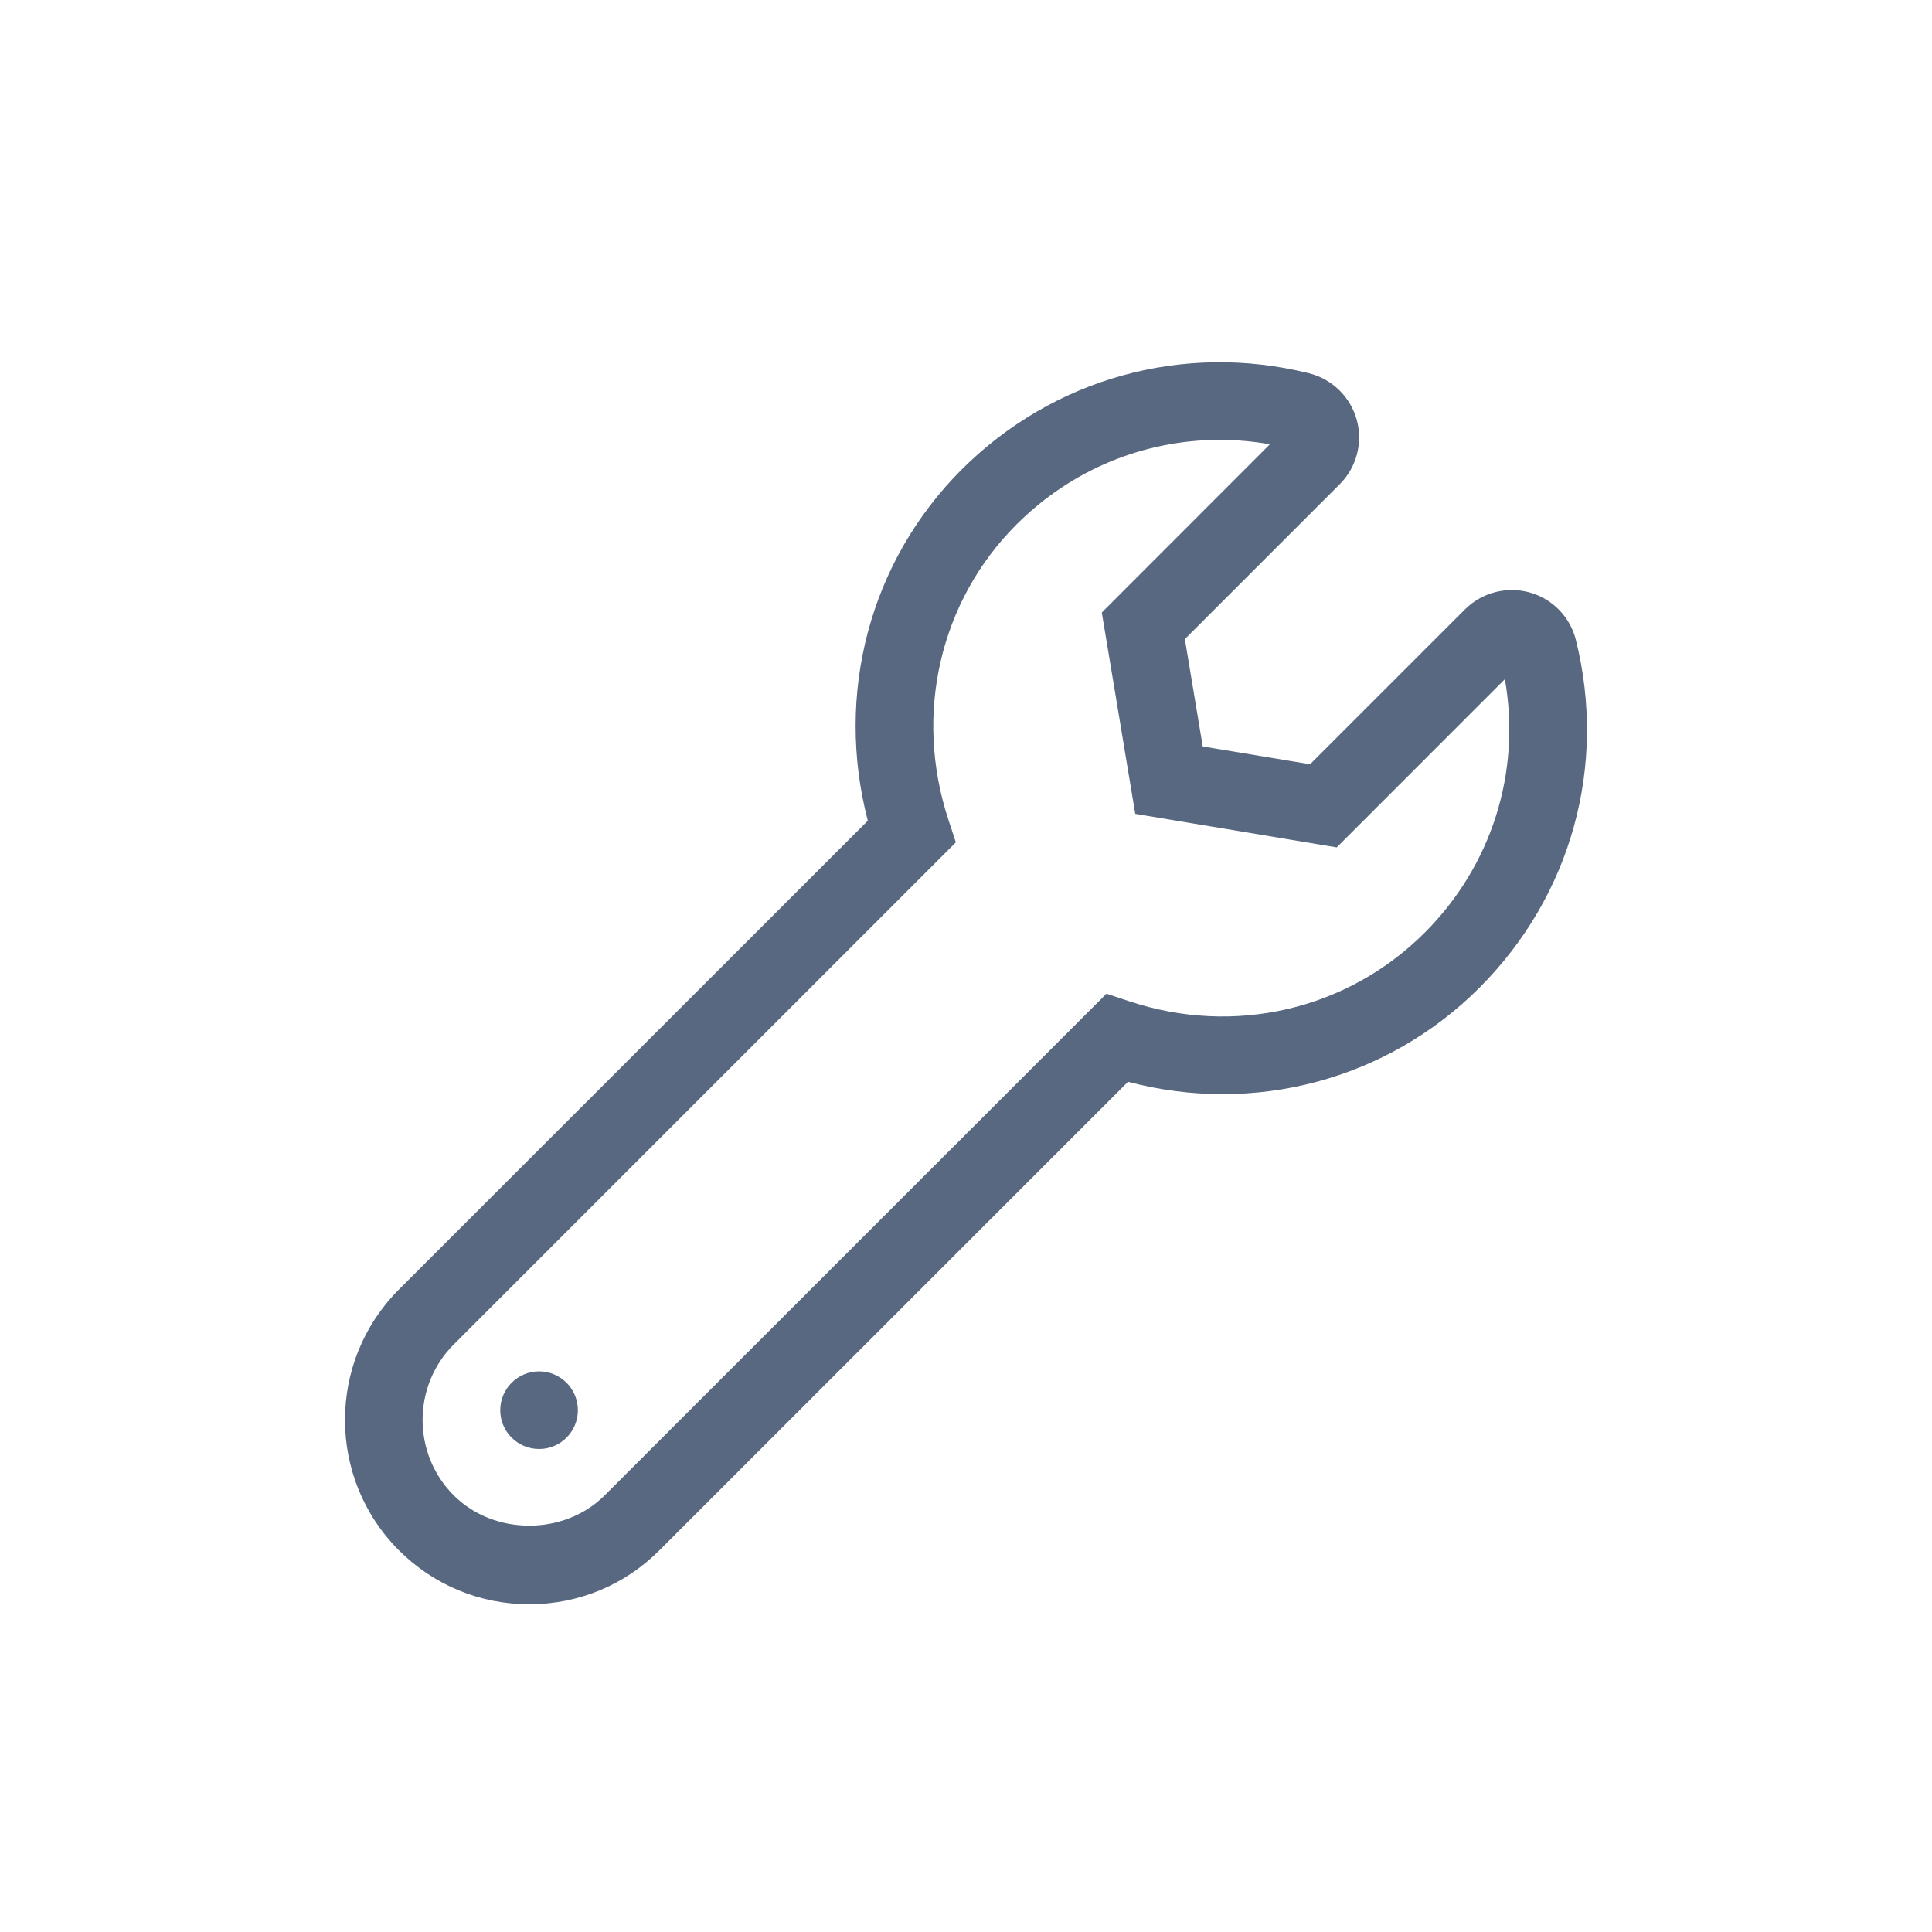<svg xmlns="http://www.w3.org/2000/svg" width="28" height="28" viewBox="0 0 28 28"><title>ic-acesso</title><path fill="#586880" fill-rule="nonzero" d="M17.839,4.025 C17.757,3.692 17.499,3.428 17.169,3.336 C16.836,3.244 16.478,3.336 16.232,3.581 L13.987,5.826 L12.431,5.568 L12.172,4.012 L14.417,1.767 C14.661,1.524 14.755,1.166 14.663,0.834 C14.571,0.501 14.305,0.242 13.969,0.159 C12.15,-0.292 10.264,0.23 8.935,1.557 C7.604,2.889 7.099,4.81 7.577,6.645 L0.78,13.44 C-0.26,14.482 -0.26,16.176 0.78,17.217 C1.285,17.722 1.956,18 2.67,18 C3.384,18 4.054,17.722 4.558,17.217 L11.348,10.428 C13.177,10.911 15.103,10.403 16.442,9.064 C17.771,7.734 18.294,5.851 17.839,4.025 Z M15.647,8.268 C14.526,9.387 12.889,9.767 11.366,9.261 L11.036,9.151 L3.763,16.422 C3.179,17.007 2.16,17.007 1.576,16.422 C0.974,15.82 0.974,14.838 1.576,14.235 L8.853,6.958 L8.745,6.63 C8.242,5.103 8.62,3.464 9.73,2.353 C10.529,1.554 11.582,1.125 12.676,1.125 C12.918,1.125 13.162,1.146 13.404,1.189 L10.968,3.627 L11.453,6.545 L14.373,7.031 L16.81,4.593 C17.046,5.938 16.622,7.293 15.647,8.268 Z M2.813,14.625 C2.502,14.625 2.25,14.877 2.25,15.188 C2.25,15.498 2.502,15.75 2.813,15.75 C3.123,15.75 3.375,15.498 3.375,15.188 C3.375,14.877 3.123,14.625 2.813,14.625 Z" transform="translate(5, 5.25)"/></svg>